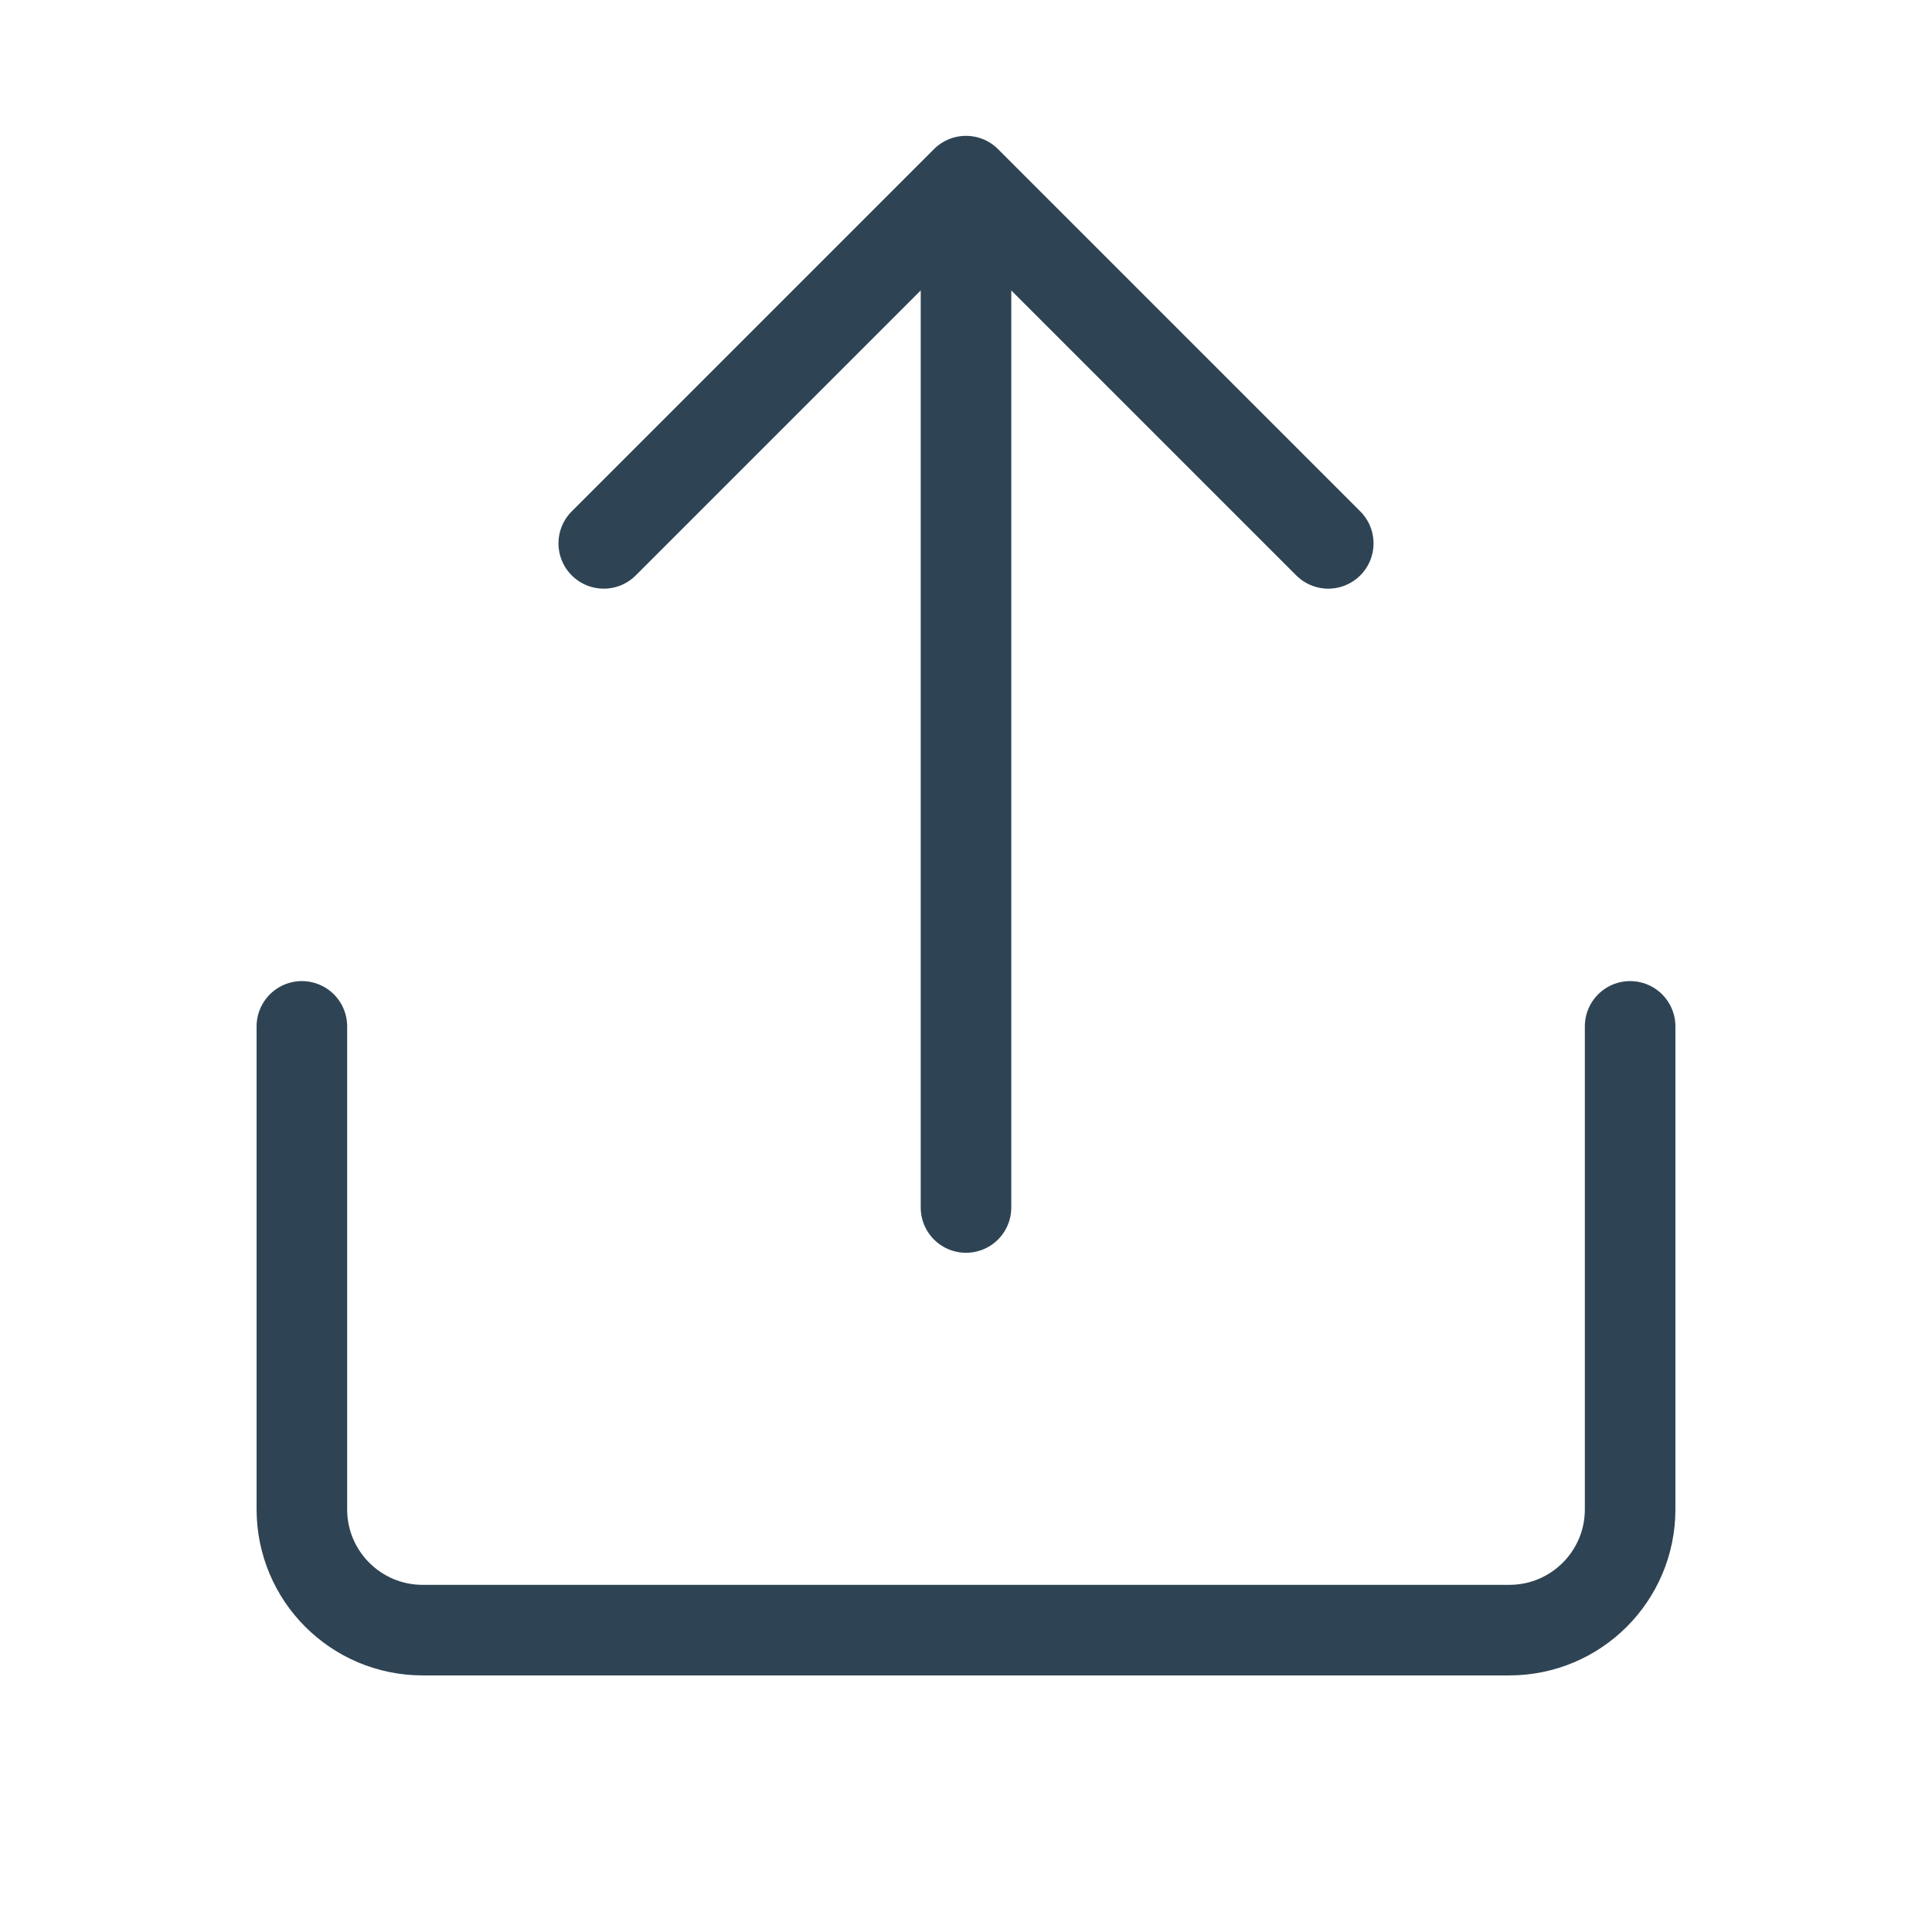 <svg width="24" height="24" viewBox="0 0 24 24" fill="none" xmlns="http://www.w3.org/2000/svg">
<path d="M3.75 12.75V18.75C3.75 19.578 4.422 20.25 5.25 20.25H18.75C19.578 20.25 20.25 19.578 20.25 18.75V12.75M12 15L12 2.625M16.5 6.75L12 2.25L7.5 6.75" stroke="#2E4454" stroke-width="1.125" stroke-linecap="round" stroke-linejoin="round"/>
</svg>
